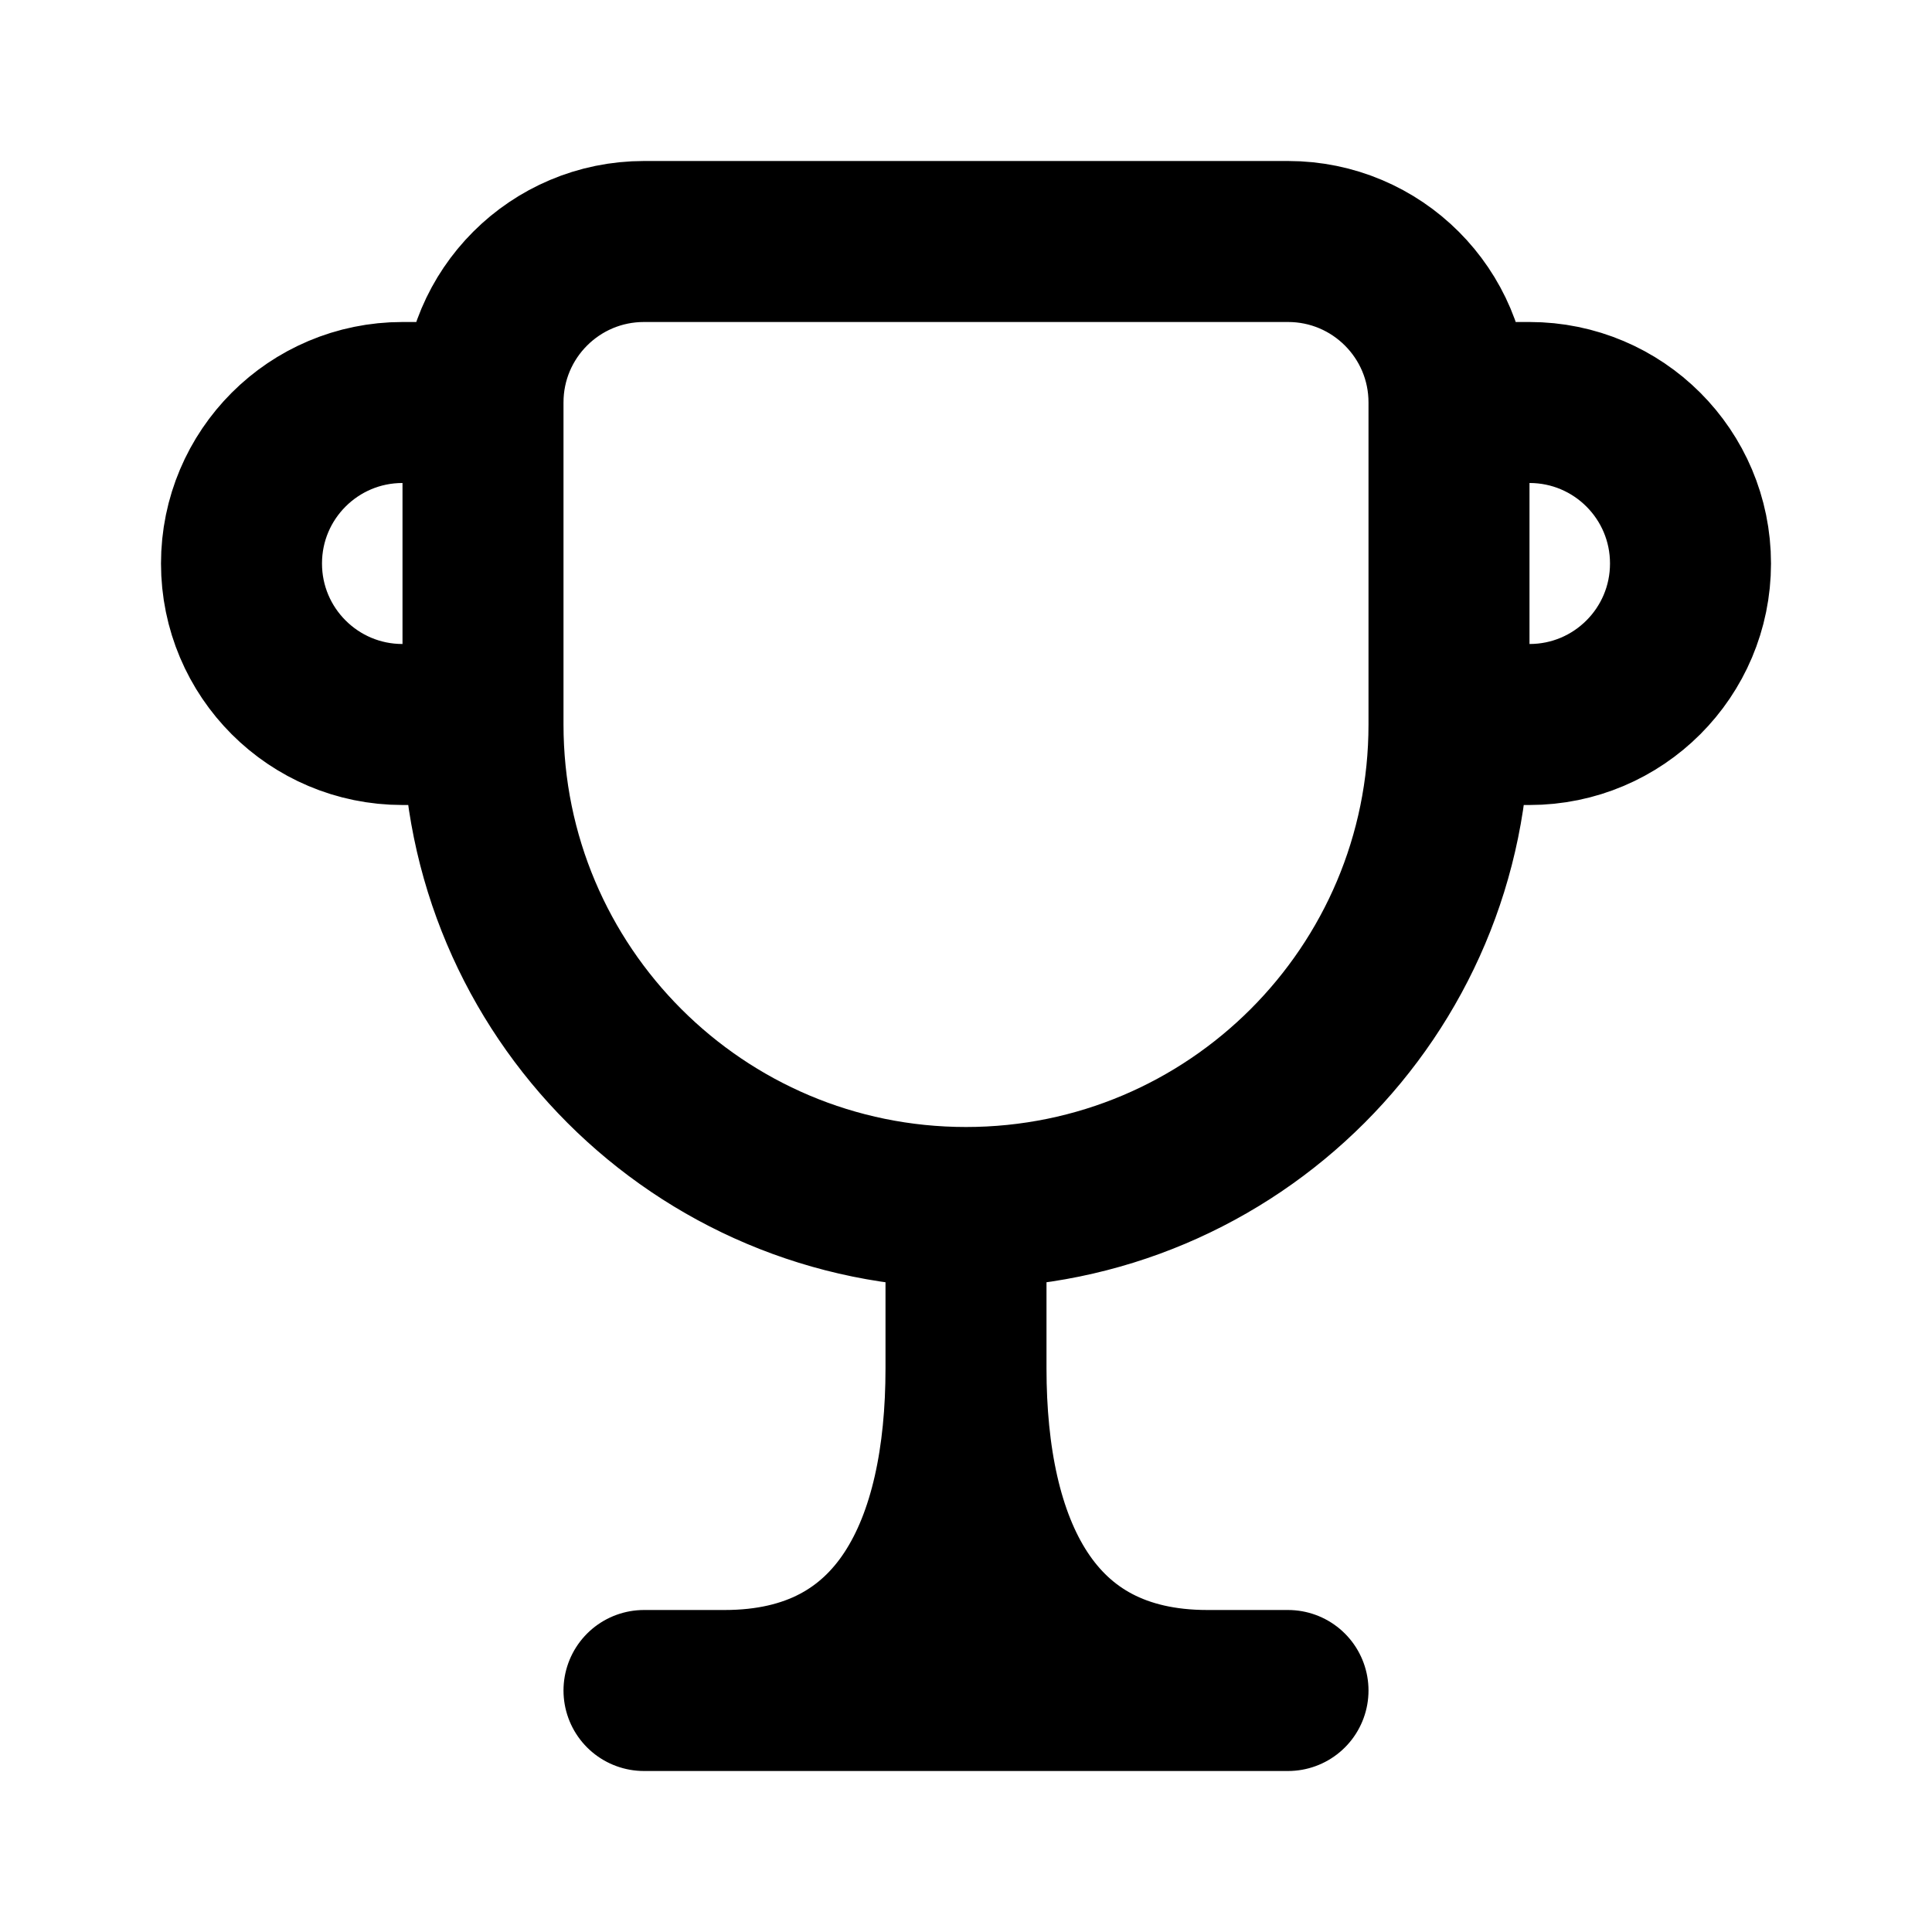 <svg viewBox="0 0 24 24" fill="none" xmlns="http://www.w3.org/2000/svg">
<path d="M6 5V9M6 5C6 3.895 6.895 3 8 3H16C17.105 3 18 3.895 18 5M6 5H5C3.895 5 3 5.895 3 7C3 8.105 3.895 9 5 9H6M6 9C6 12.314 8.686 15 12 15M18 9V5M18 9C18 12.314 15.314 15 12 15M18 9H19C20.105 9 21 8.105 21 7C21 5.895 20.105 5 19 5L18 5M12 15V17M12 17C12 19.209 12.791 21 15 21M12 17C12 19.209 11.209 21 9 21M15 21H9M15 21H16M9 21H8" stroke="black" stroke-width="2" stroke-linecap="round"/>
</svg>
